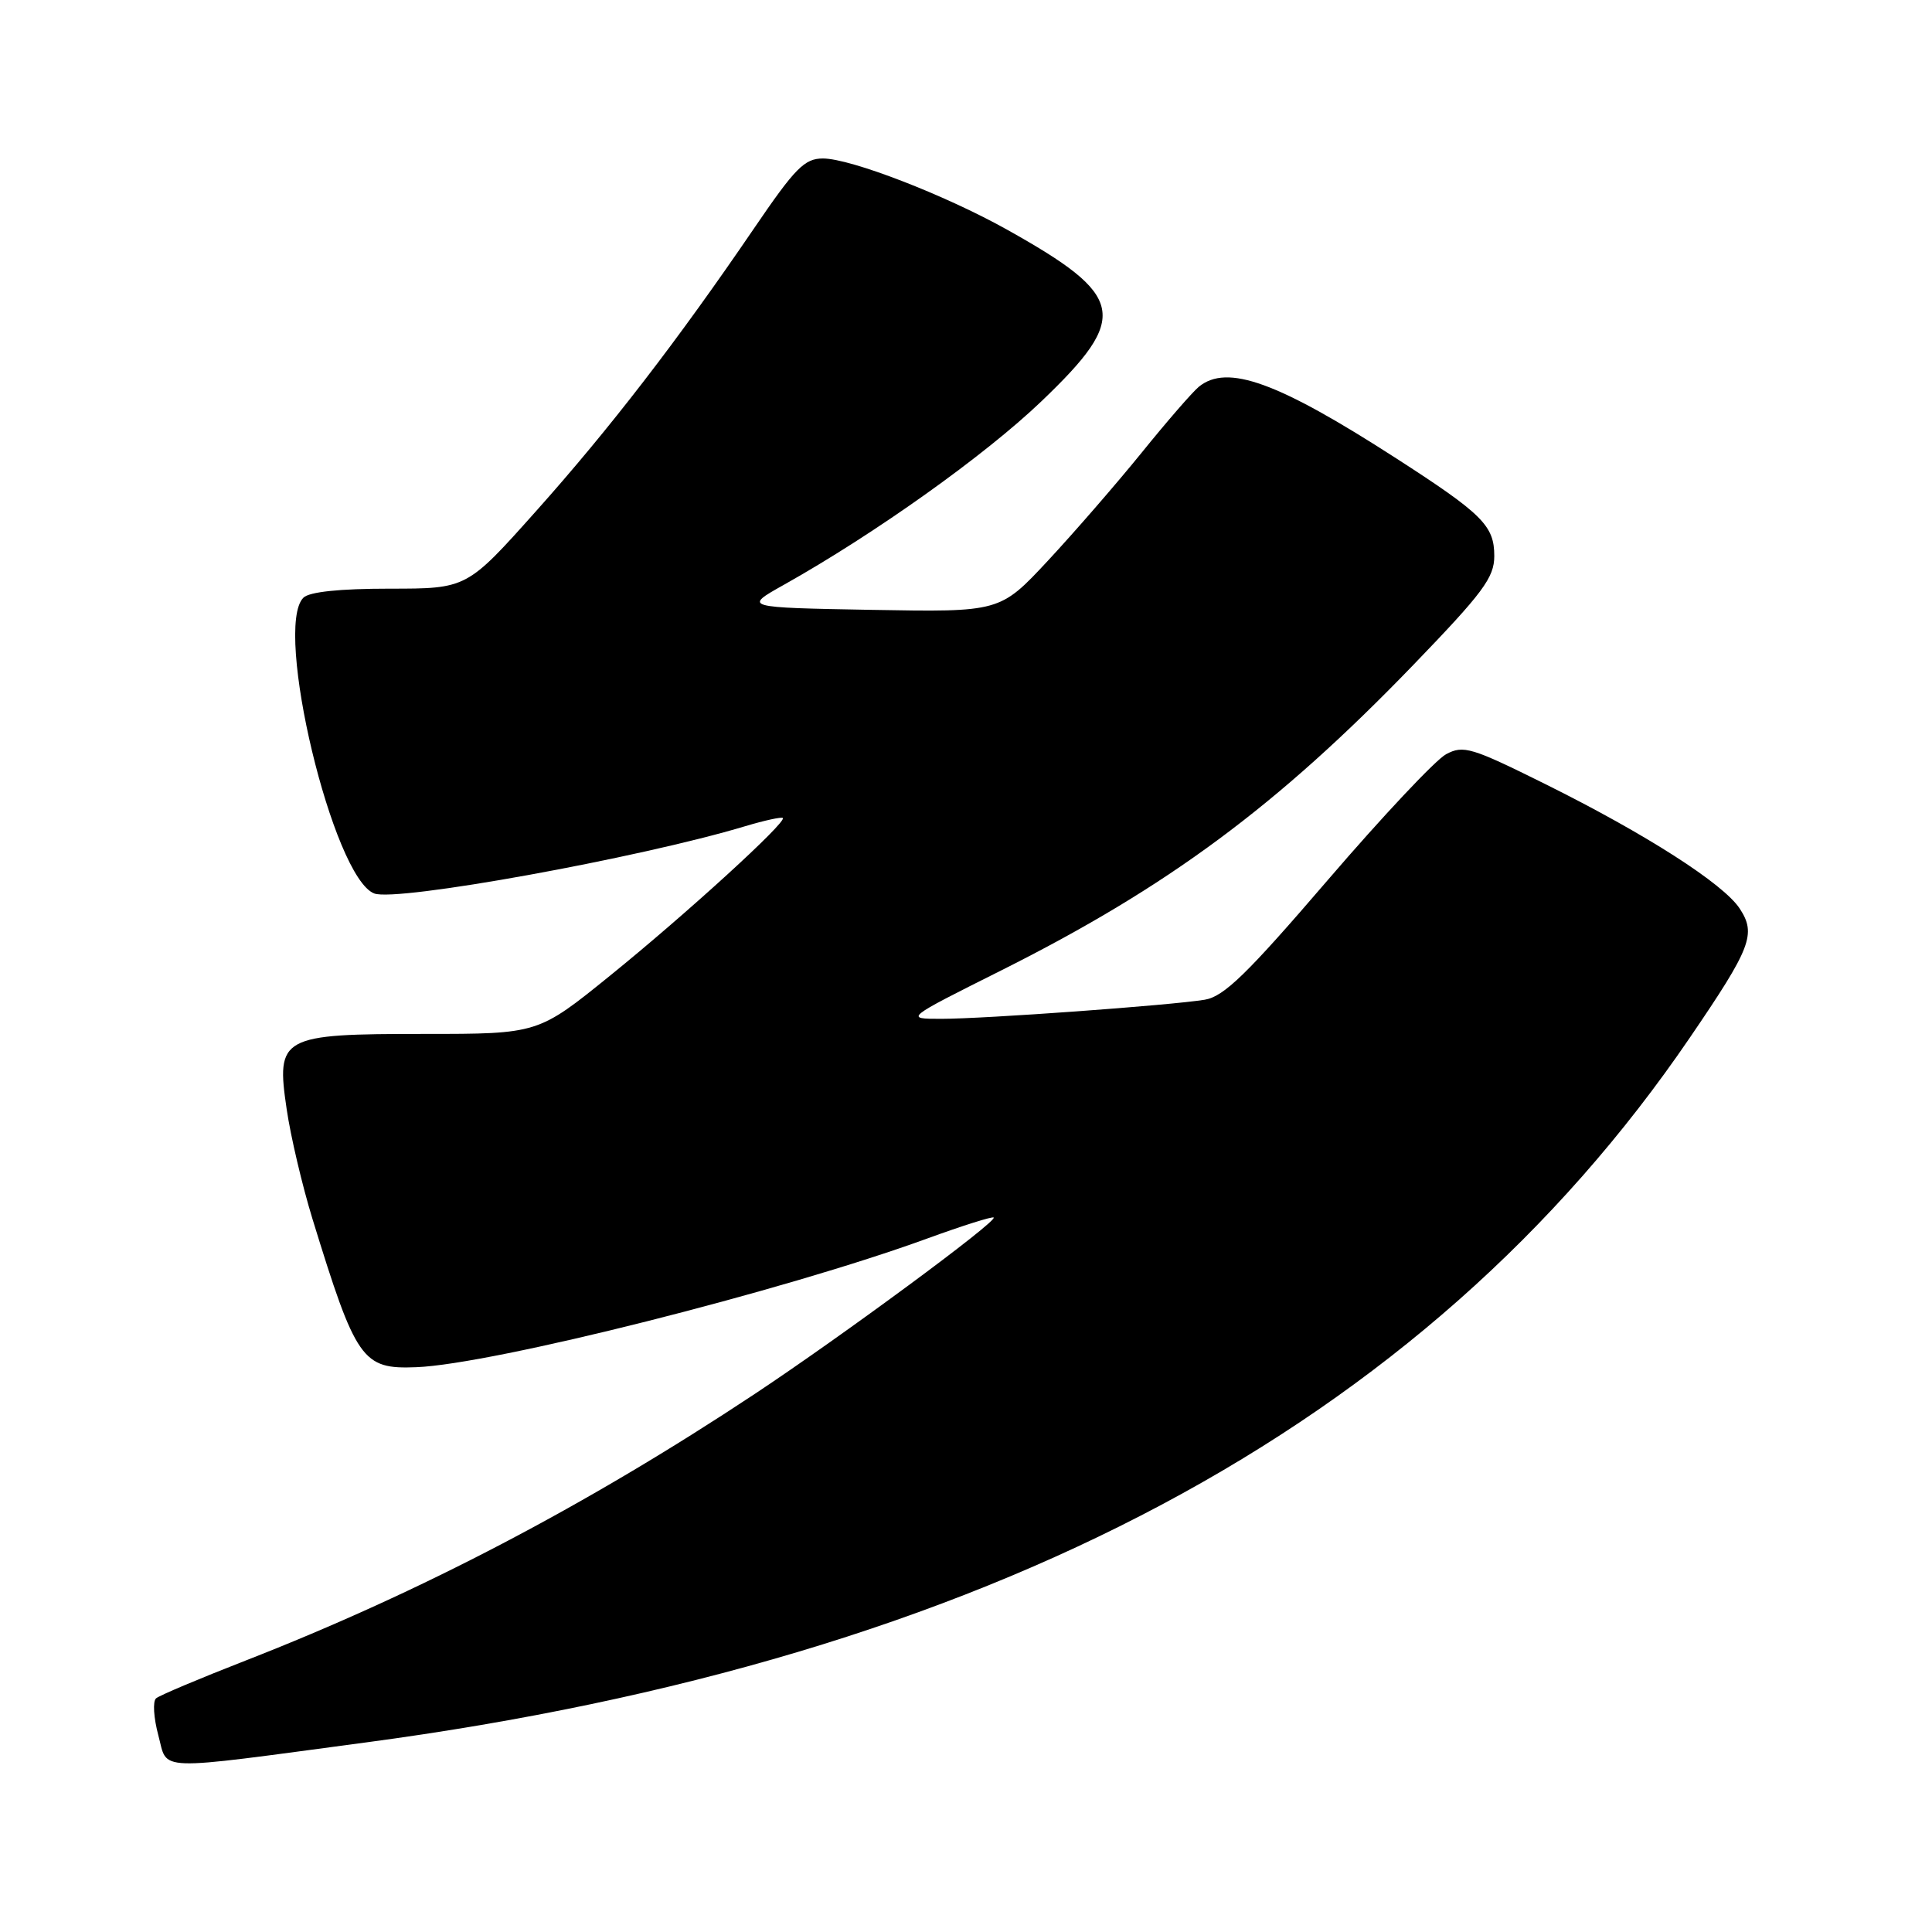 <?xml version="1.0" encoding="UTF-8" standalone="no"?>
<!DOCTYPE svg PUBLIC "-//W3C//DTD SVG 1.1//EN" "http://www.w3.org/Graphics/SVG/1.1/DTD/svg11.dtd" >
<svg xmlns="http://www.w3.org/2000/svg" xmlns:xlink="http://www.w3.org/1999/xlink" version="1.1" viewBox="0 0 256 256">
 <g >
 <path fill="currentColor"
d=" M 48.50 230.88 C 130.79 219.90 188.80 189.02 223.91 137.50 C 232.04 125.58 232.74 123.77 230.52 120.39 C 228.36 117.10 218.11 110.53 204.81 103.92 C 194.97 99.03 193.91 98.71 191.61 99.94 C 190.23 100.68 183.17 108.19 175.93 116.62 C 165.22 129.09 162.18 132.05 159.63 132.47 C 155.11 133.21 130.46 135.00 124.73 135.00 C 119.86 135.00 119.86 135.00 132.68 128.58 C 154.78 117.50 169.26 106.77 187.25 88.13 C 196.52 78.52 198.00 76.54 198.00 73.67 C 198.00 69.66 196.46 68.12 185.00 60.73 C 169.29 50.60 162.61 48.18 158.85 51.25 C 158.01 51.94 154.59 55.88 151.26 60.00 C 147.92 64.12 142.33 70.56 138.84 74.31 C 132.50 81.11 132.50 81.11 115.50 80.81 C 98.50 80.50 98.50 80.50 103.85 77.50 C 115.95 70.71 130.53 60.33 138.03 53.14 C 149.71 41.96 149.16 39.22 133.44 30.43 C 125.23 25.84 112.71 21.00 109.05 21.00 C 106.60 21.00 105.37 22.25 99.92 30.25 C 89.76 45.16 80.79 56.80 71.01 67.75 C 61.86 78.00 61.86 78.00 51.63 78.00 C 45.01 78.00 40.98 78.42 40.20 79.20 C 36.20 83.20 44.12 116.30 49.59 118.39 C 52.55 119.53 84.73 113.69 98.73 109.48 C 101.30 108.71 103.55 108.22 103.73 108.39 C 104.27 108.93 90.96 121.08 80.87 129.25 C 71.30 137.00 71.30 137.00 56.26 137.00 C 37.18 137.00 36.56 137.34 37.99 147.00 C 38.51 150.57 40.05 157.10 41.40 161.50 C 47.18 180.28 47.99 181.45 55.17 181.16 C 65.28 180.77 103.86 171.05 122.92 164.09 C 127.56 162.40 131.49 161.16 131.67 161.33 C 132.17 161.84 111.61 177.01 100.00 184.71 C 77.76 199.45 55.79 210.96 32.50 220.05 C 26.45 222.41 21.13 224.65 20.68 225.04 C 20.22 225.43 20.36 227.63 20.98 229.94 C 22.28 234.76 20.02 234.68 48.50 230.88 Z "/>
</g>
</svg>